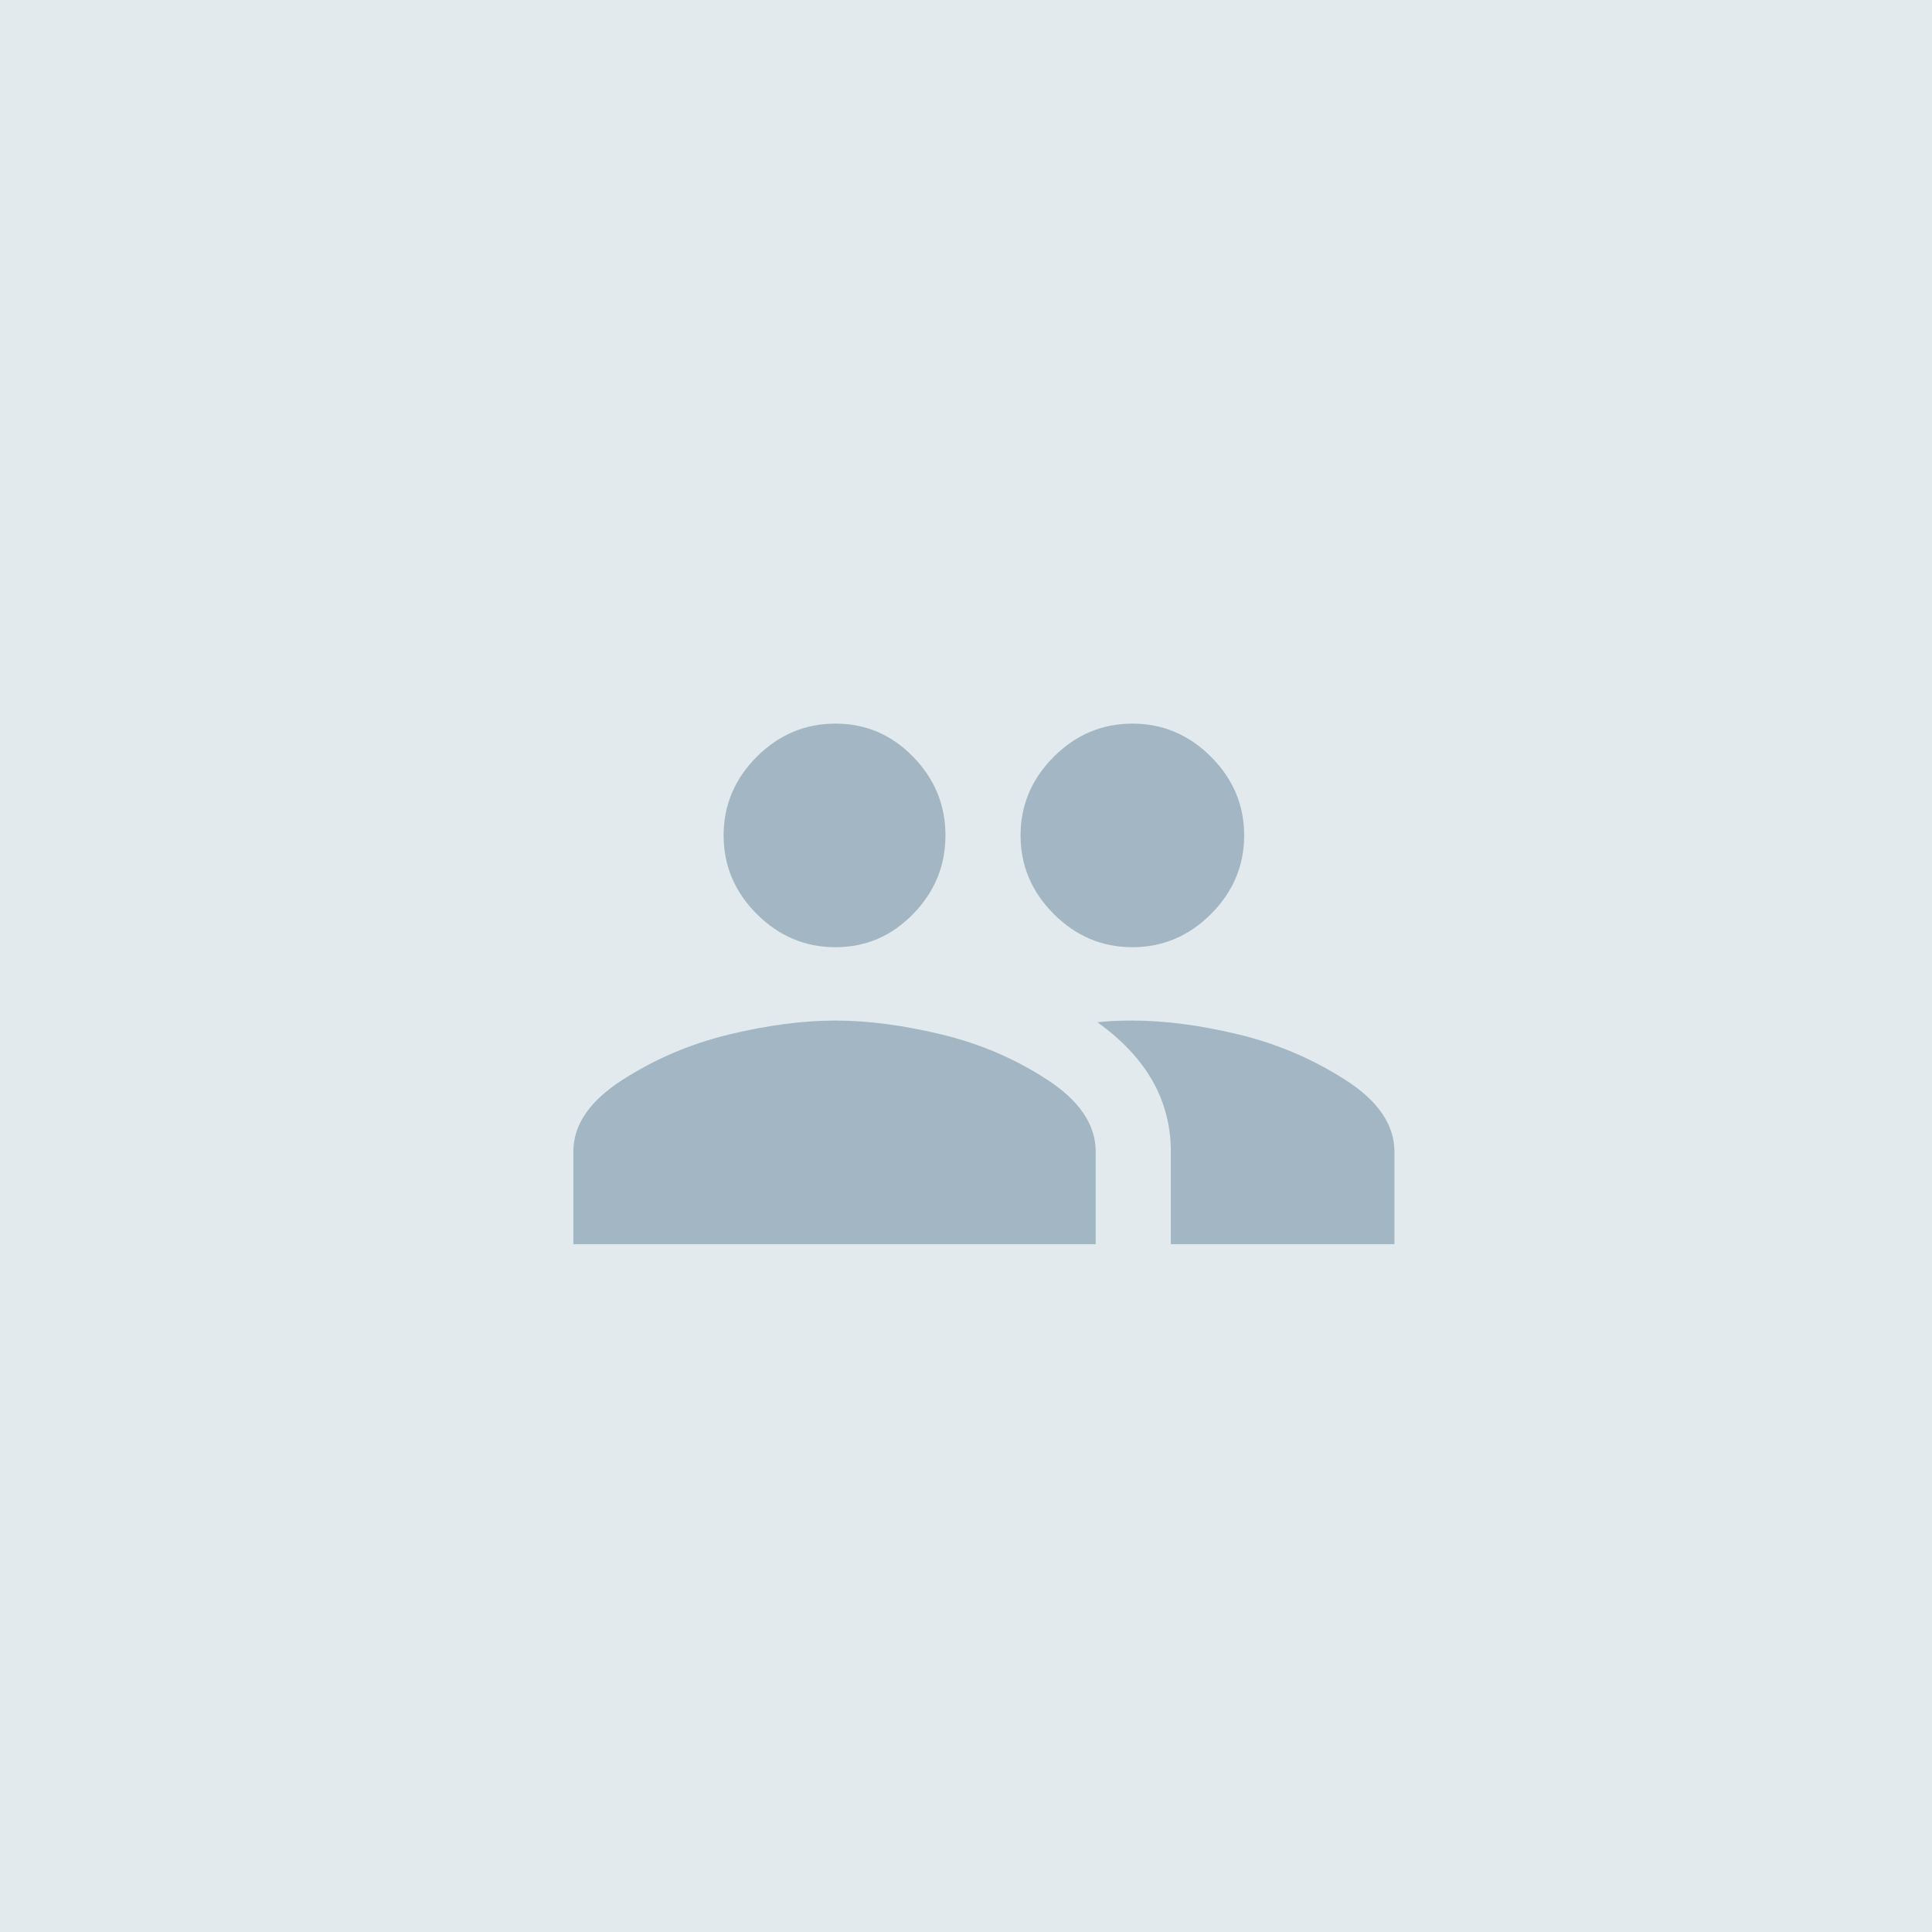 <?xml version="1.0" encoding="UTF-8"?>
<svg width="54px" height="54px" viewBox="0 0 54 54" version="1.1" xmlns="http://www.w3.org/2000/svg" xmlns:xlink="http://www.w3.org/1999/xlink">
    <!-- Generator: Sketch 47.1 (45422) - http://www.bohemiancoding.com/sketch -->
    <title>firm</title>
    <desc>Created with Sketch.</desc>
    <defs>
        <rect id="path-1" x="0" y="0" width="54" height="54"></rect>
    </defs>
    <g id="Brand-Profile" stroke="none" stroke-width="1" fill="none" fill-rule="evenodd">
        <g id="bpm_profile_claim" transform="translate(-538, -84)">
            <g id="brand_hero" transform="translate(36, 83)">
                <g id="firm" transform="translate(502, 1)">
                    <mask id="mask-2" fill="white">
                        <use xlink:href="#path-1"></use>
                    </mask>
                    <use id="mask" fill="#E3EAED" xlink:href="#path-1"></use>
                    <path d="M31.65,28.525 C32.562,28.525 33.555,28.656 34.629,28.916 C35.703,29.176 36.696,29.6 37.607,30.186 C38.519,30.771 38.975,31.439 38.975,32.188 L38.975,34.775 L32.725,34.775 L32.725,32.188 C32.725,30.755 32.041,29.551 30.674,28.574 C30.902,28.542 31.227,28.525 31.65,28.525 Z M23.35,28.525 C24.261,28.525 25.254,28.656 26.328,28.916 C27.402,29.176 28.387,29.6 29.282,30.186 C30.177,30.771 30.625,31.439 30.625,32.188 L30.625,34.775 L16.025,34.775 L16.025,32.188 C16.025,31.439 16.481,30.771 17.393,30.186 C18.304,29.6 19.297,29.176 20.371,28.916 C21.445,28.656 22.438,28.525 23.35,28.525 Z M23.35,26.475 C22.503,26.475 21.771,26.165 21.152,25.547 C20.534,24.928 20.225,24.196 20.225,23.35 C20.225,22.503 20.534,21.771 21.152,21.152 C21.771,20.534 22.503,20.225 23.35,20.225 C24.196,20.225 24.92,20.534 25.522,21.152 C26.125,21.771 26.426,22.503 26.426,23.35 C26.426,24.196 26.125,24.928 25.522,25.547 C24.92,26.165 24.196,26.475 23.35,26.475 Z M31.65,26.475 C30.804,26.475 30.072,26.165 29.453,25.547 C28.835,24.928 28.525,24.196 28.525,23.35 C28.525,22.503 28.835,21.771 29.453,21.152 C30.072,20.534 30.804,20.225 31.65,20.225 C32.497,20.225 33.229,20.534 33.848,21.152 C34.466,21.771 34.775,22.503 34.775,23.35 C34.775,24.196 34.466,24.928 33.848,25.547 C33.229,26.165 32.497,26.475 31.65,26.475 Z" id="people" fill="#A2B7C3" mask="url(#mask-2)"></path>
                </g>
            </g>
        </g>
    </g>
</svg>